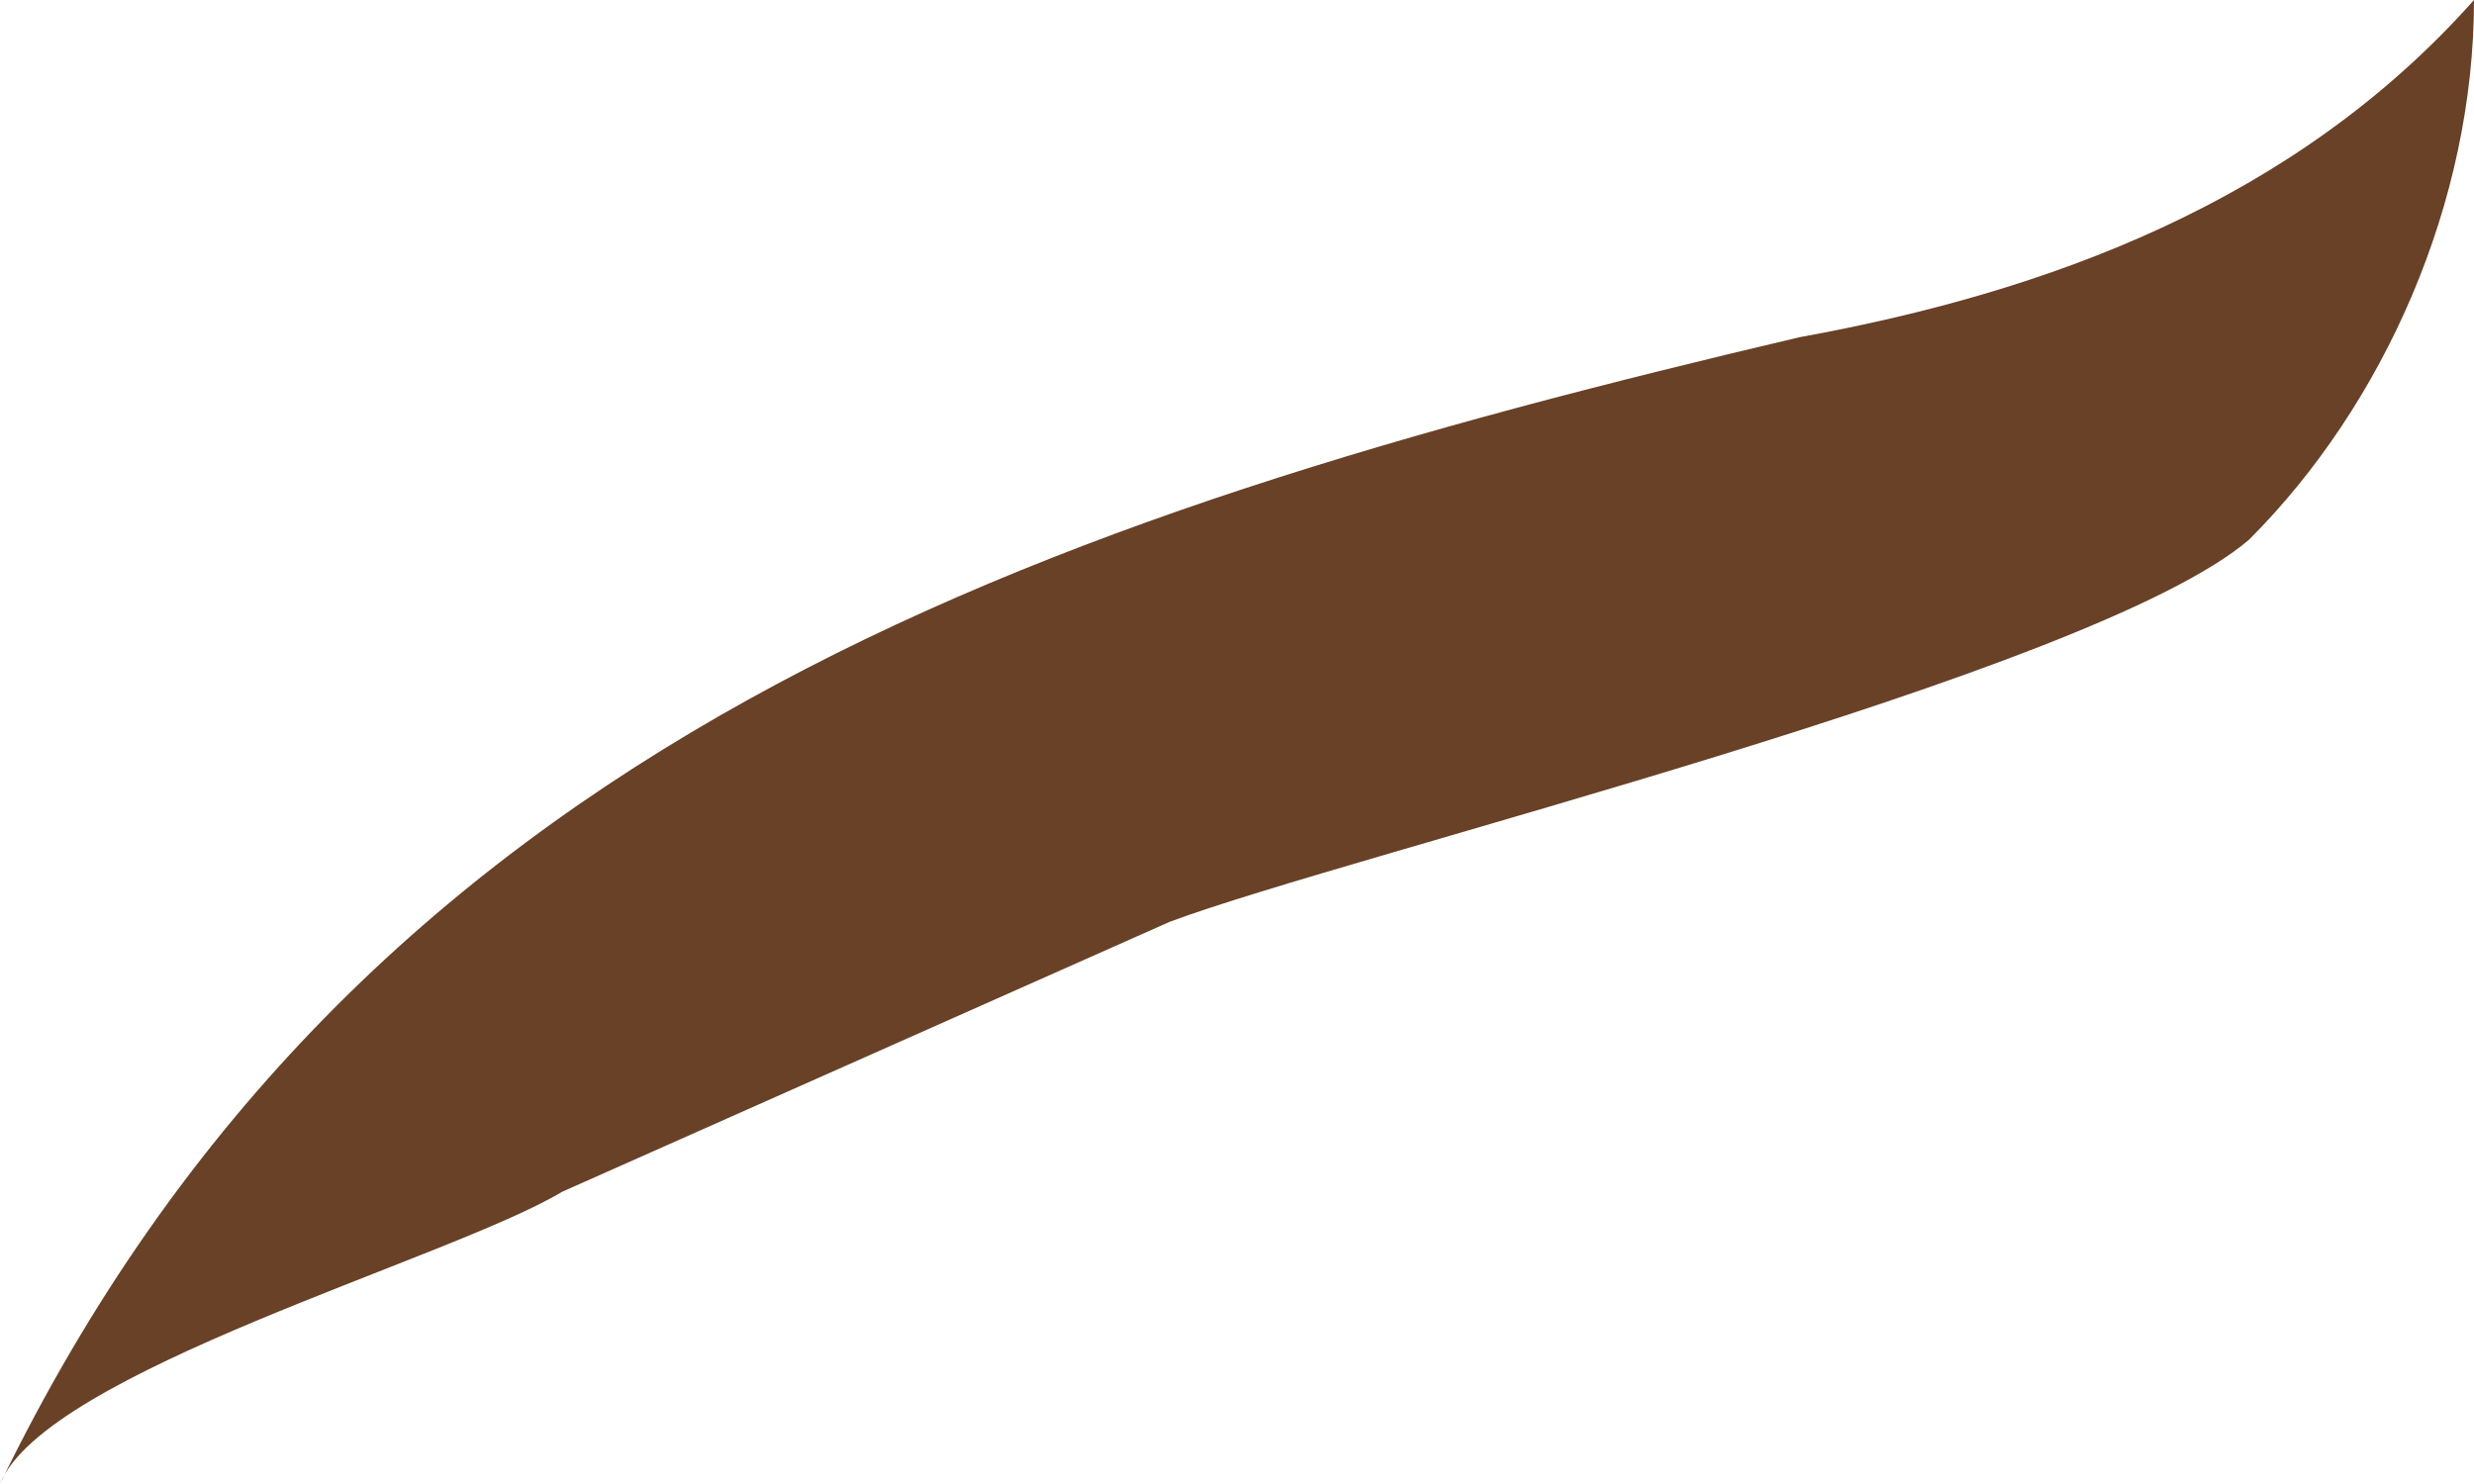 <?xml version="1.0" encoding="utf-8"?>
<!-- Generator: Adobe Illustrator 19.0.0, SVG Export Plug-In . SVG Version: 6.00 Build 0)  -->
<svg version="1.1" id="Layer_1" xmlns="http://www.w3.org/2000/svg" xmlns:xlink="http://www.w3.org/1999/xlink" x="0px" y="0px"
	 viewBox="0 0 11 6.6" style="enable-background:new 0 0 11 6.6;" xml:space="preserve">
<style type="text/css">
	.st0{fill:#684127;}
</style>
<path id="XMLID_15_" class="st0" d="M0,6.6c0.2-0.5,2-1,2.5-1.3c0.9-0.4,1.8-0.8,2.7-1.2C6,3.8,9.3,3,10,2.4c0.6-0.6,1-1.5,1-2.4
	c-0.8,0.9-1.9,1.3-3,1.5C4.6,2.3,1.6,3.3,0,6.6z"/>
</svg>
